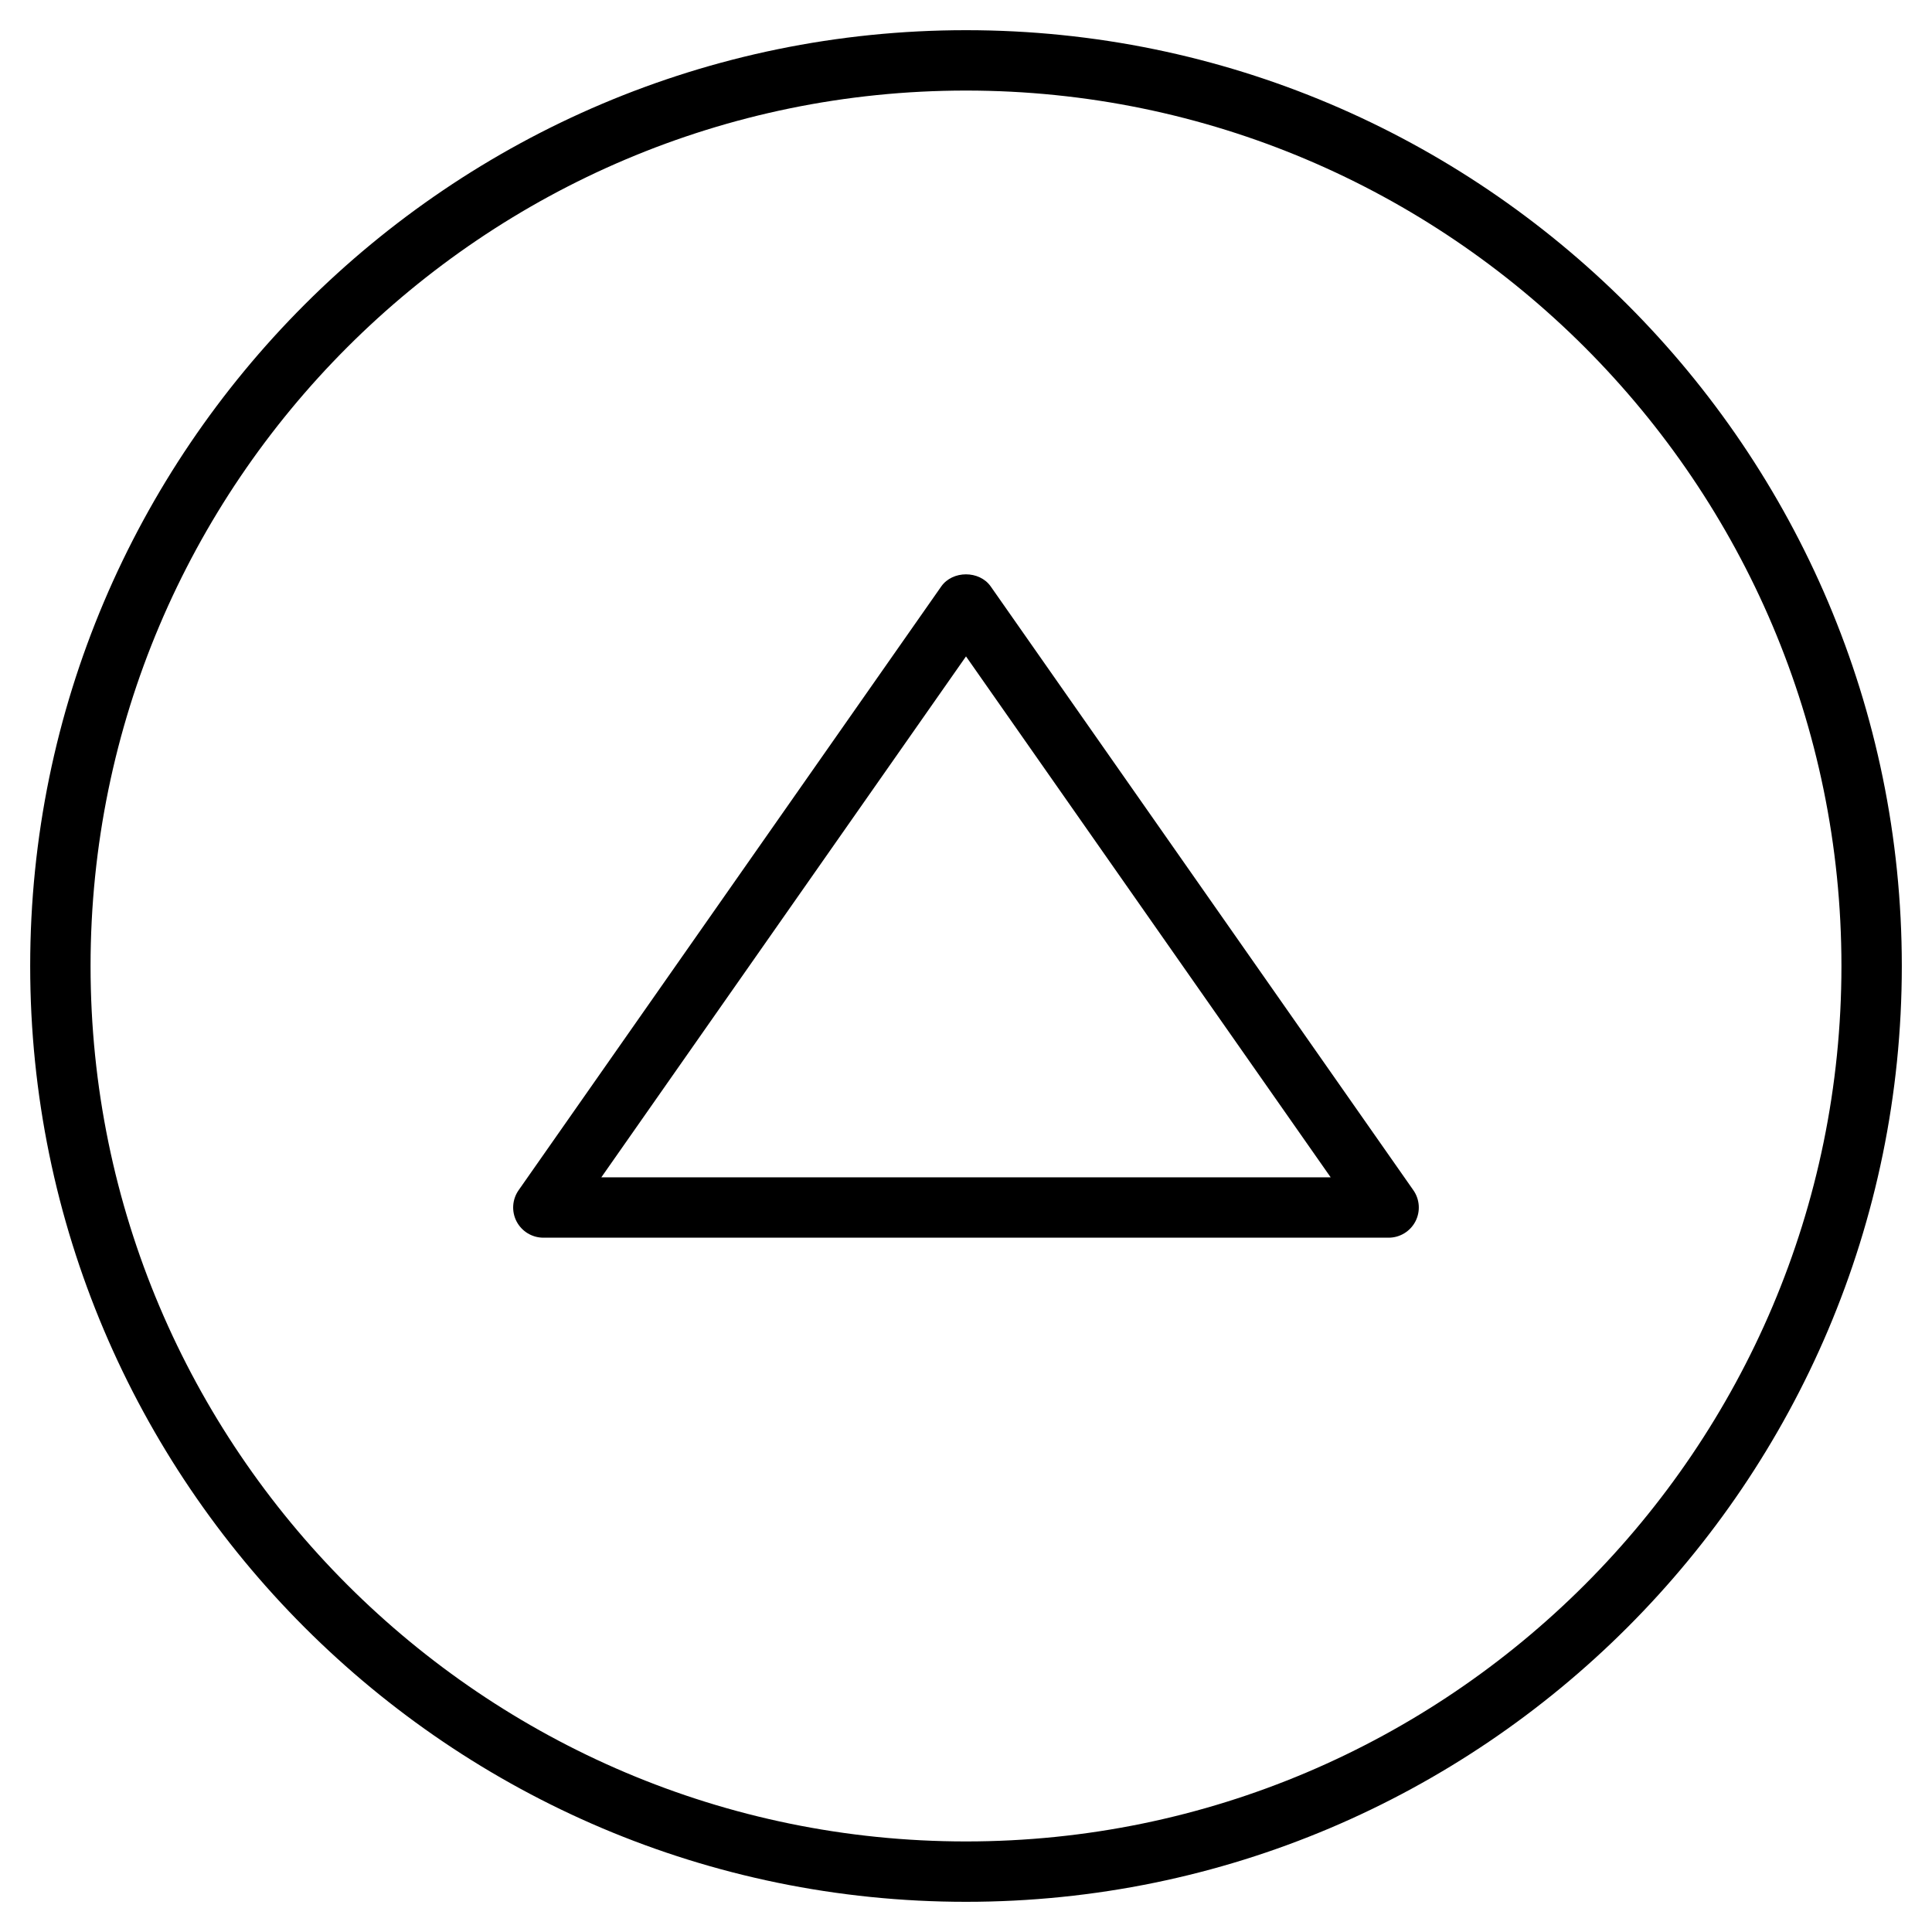 <?xml version="1.0" encoding="utf-8"?>
<!-- Generator: Adobe Illustrator 19.2.1, SVG Export Plug-In . SVG Version: 6.00 Build 0)  -->
<!DOCTYPE svg PUBLIC "-//W3C//DTD SVG 1.1//EN" "http://www.w3.org/Graphics/SVG/1.1/DTD/svg11.dtd">
<svg version="1.1" id="Layer_1" xmlns="http://www.w3.org/2000/svg" xmlns:xlink="http://www.w3.org/1999/xlink" x="0px" y="0px"
	 width="64px" height="64px" viewBox="0 0 64 64" enable-background="new 0 0 64 64" xml:space="preserve">
<path d="M32,1C14.907,1,1,14.907,1,32s13.907,31,31,31s31-13.907,31-31S49.093,1,32,1z M32,61C16.009,61,3,47.991,3,32
	S16.009,3,32,3s29,13.009,29,29S47.991,61,32,61z"/>
<path d="M32.819,19.427c-0.374-0.535-1.265-0.535-1.639,0l-14,20c-0.214,0.305-0.24,0.704-0.068,1.035
	C17.285,40.792,17.627,41,18,41h28c0.373,0,0.715-0.208,0.887-0.538c0.172-0.331,0.146-0.73-0.068-1.035L32.819,19.427z M19.92,39
	L32,21.744L44.08,39H19.92z"/>
</svg>
